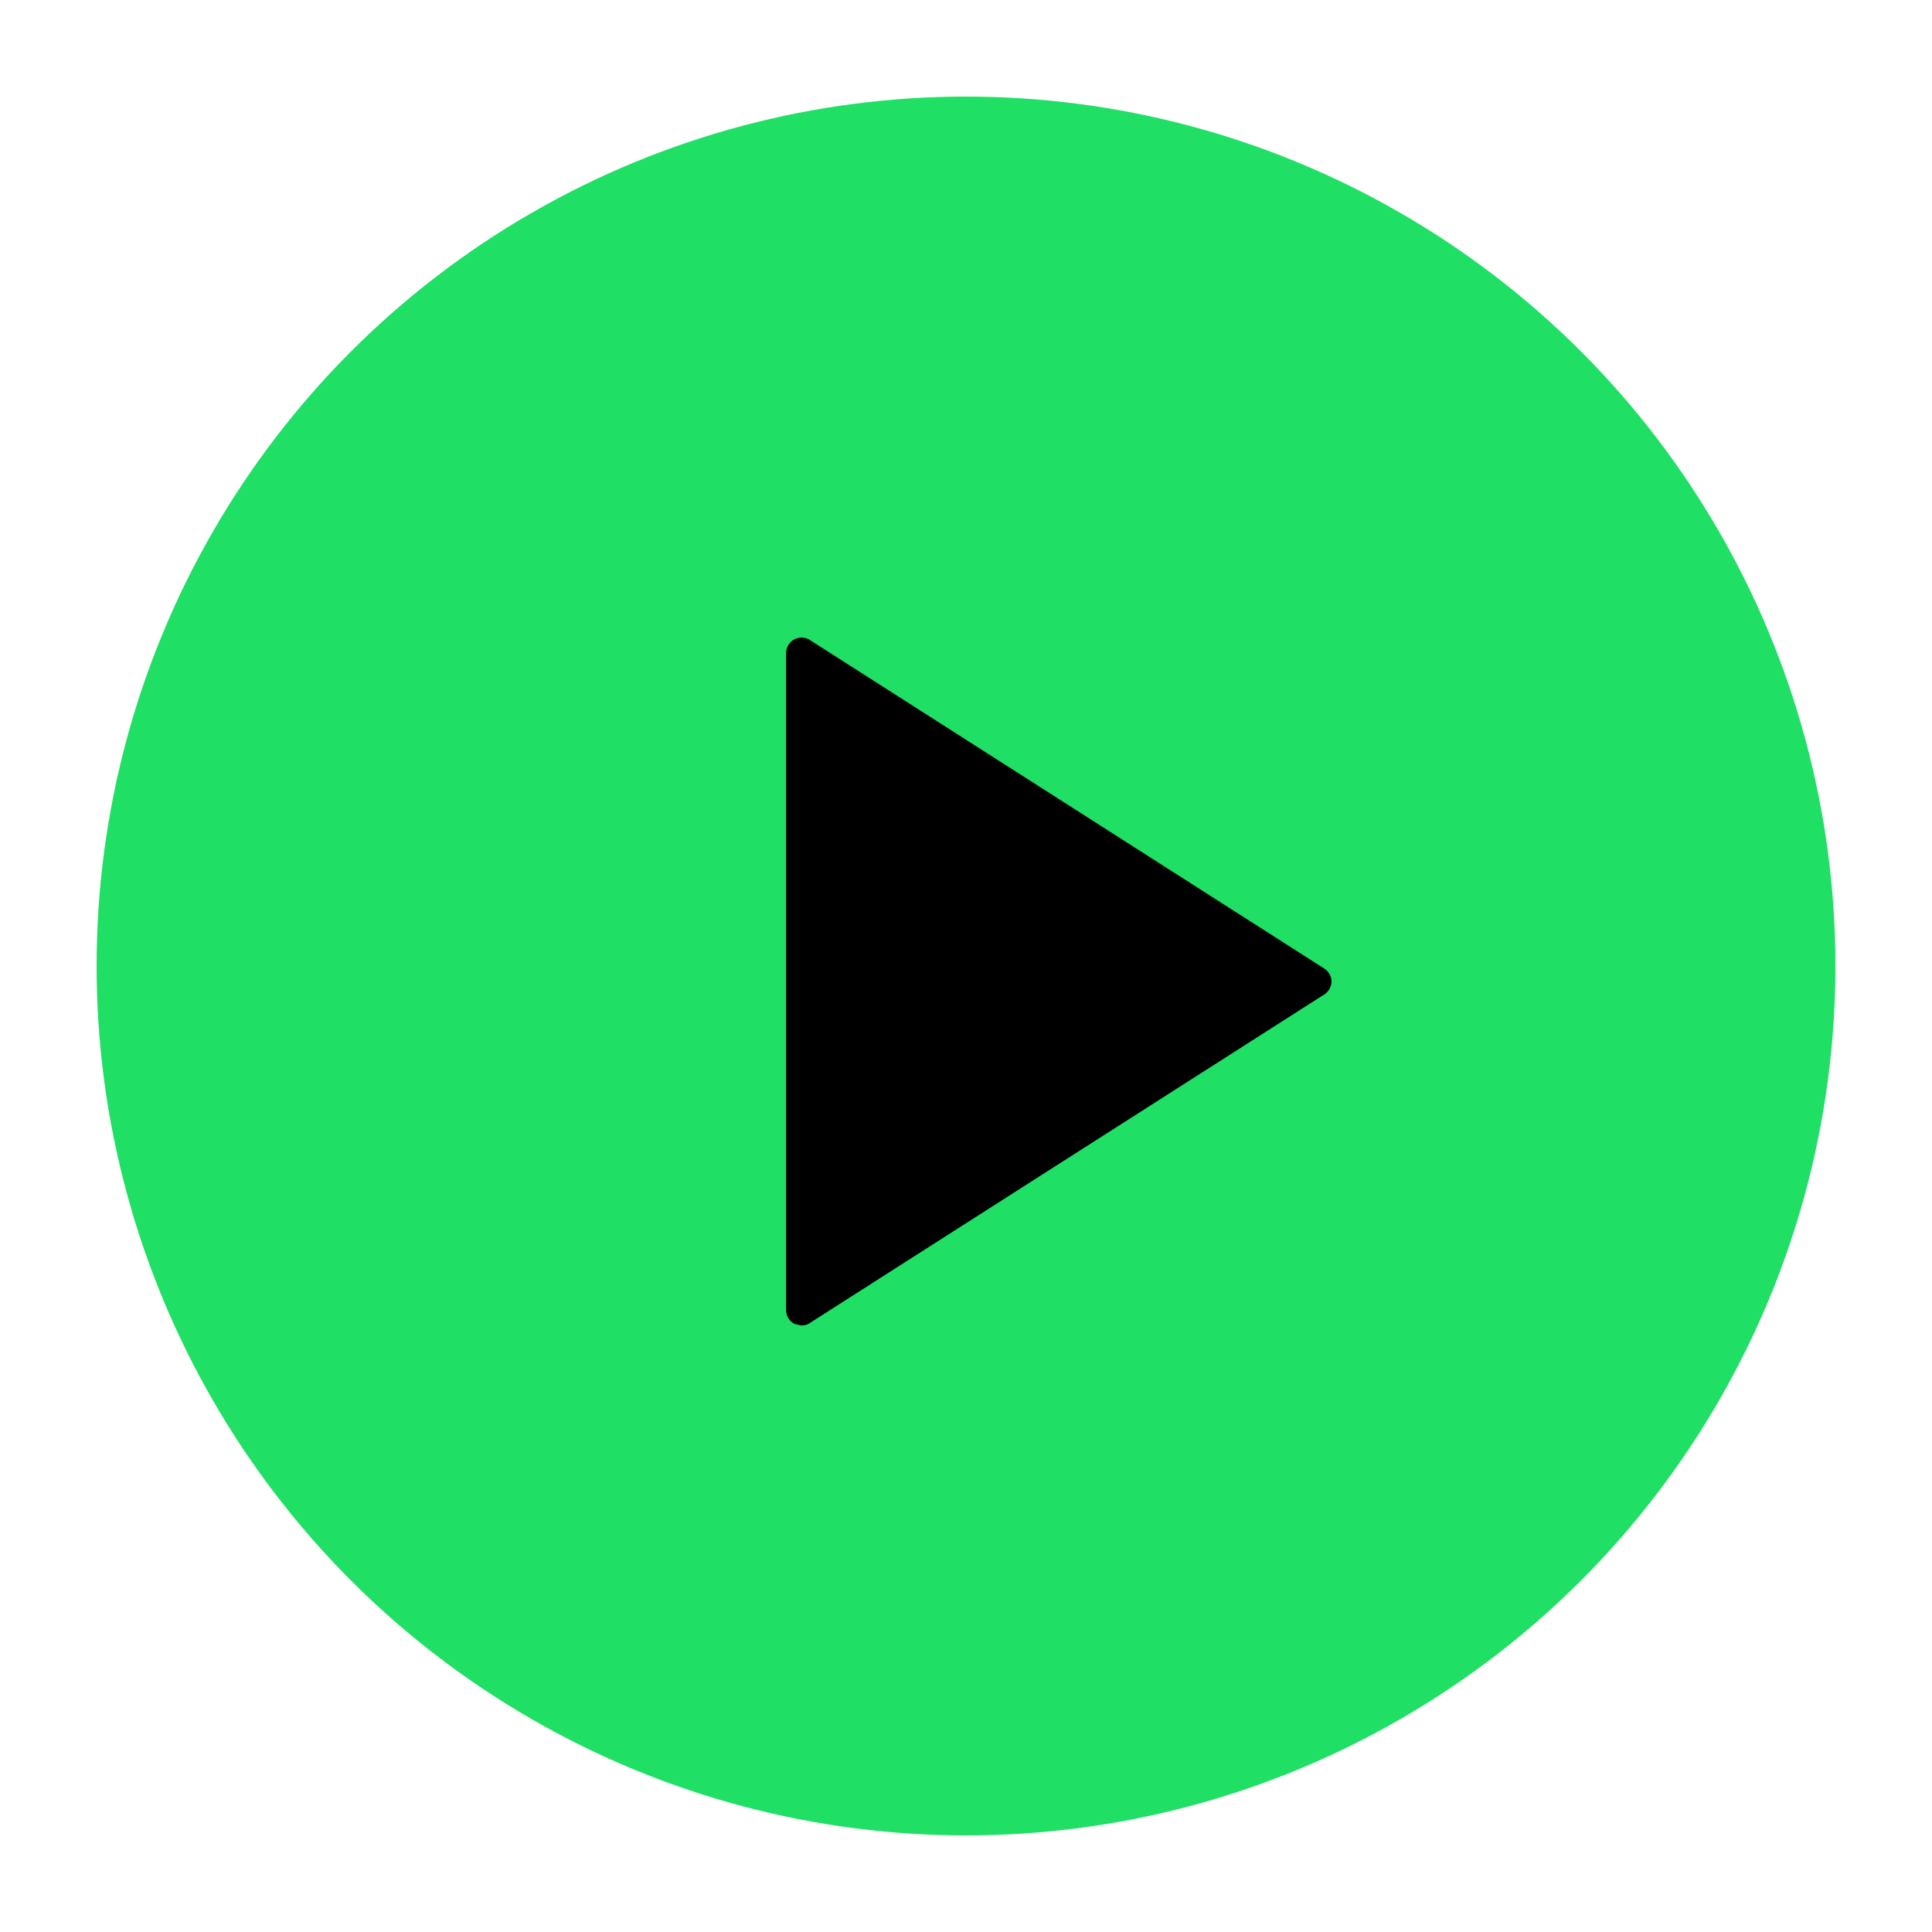 <svg xmlns="http://www.w3.org/2000/svg" viewBox="0 0 100 100" width="100" height="100">
    <!-- Circle background -->
    <circle cx="50" cy="50" r="45" fill="#1fdf64"/>
    
    <!-- Play symbol -->
    <g transform="translate(37, 33) scale(2)">
        <path d="M2.067,0.043C2.21-0.028,2.372-0.008,2.493,0.085l13.312,8.503c0.094,0.078,0.154,0.191,0.154,0.313
        c0,0.12-0.061,0.237-0.154,0.314L2.492,17.717c-0.07,0.057-0.162,0.087-0.25,0.087l-0.176-0.04
        c-0.136-0.065-0.222-0.207-0.222-0.361V0.402C1.844,0.25,1.93,0.107,2.067,0.043z" fill="black"/>
    </g>
</svg>